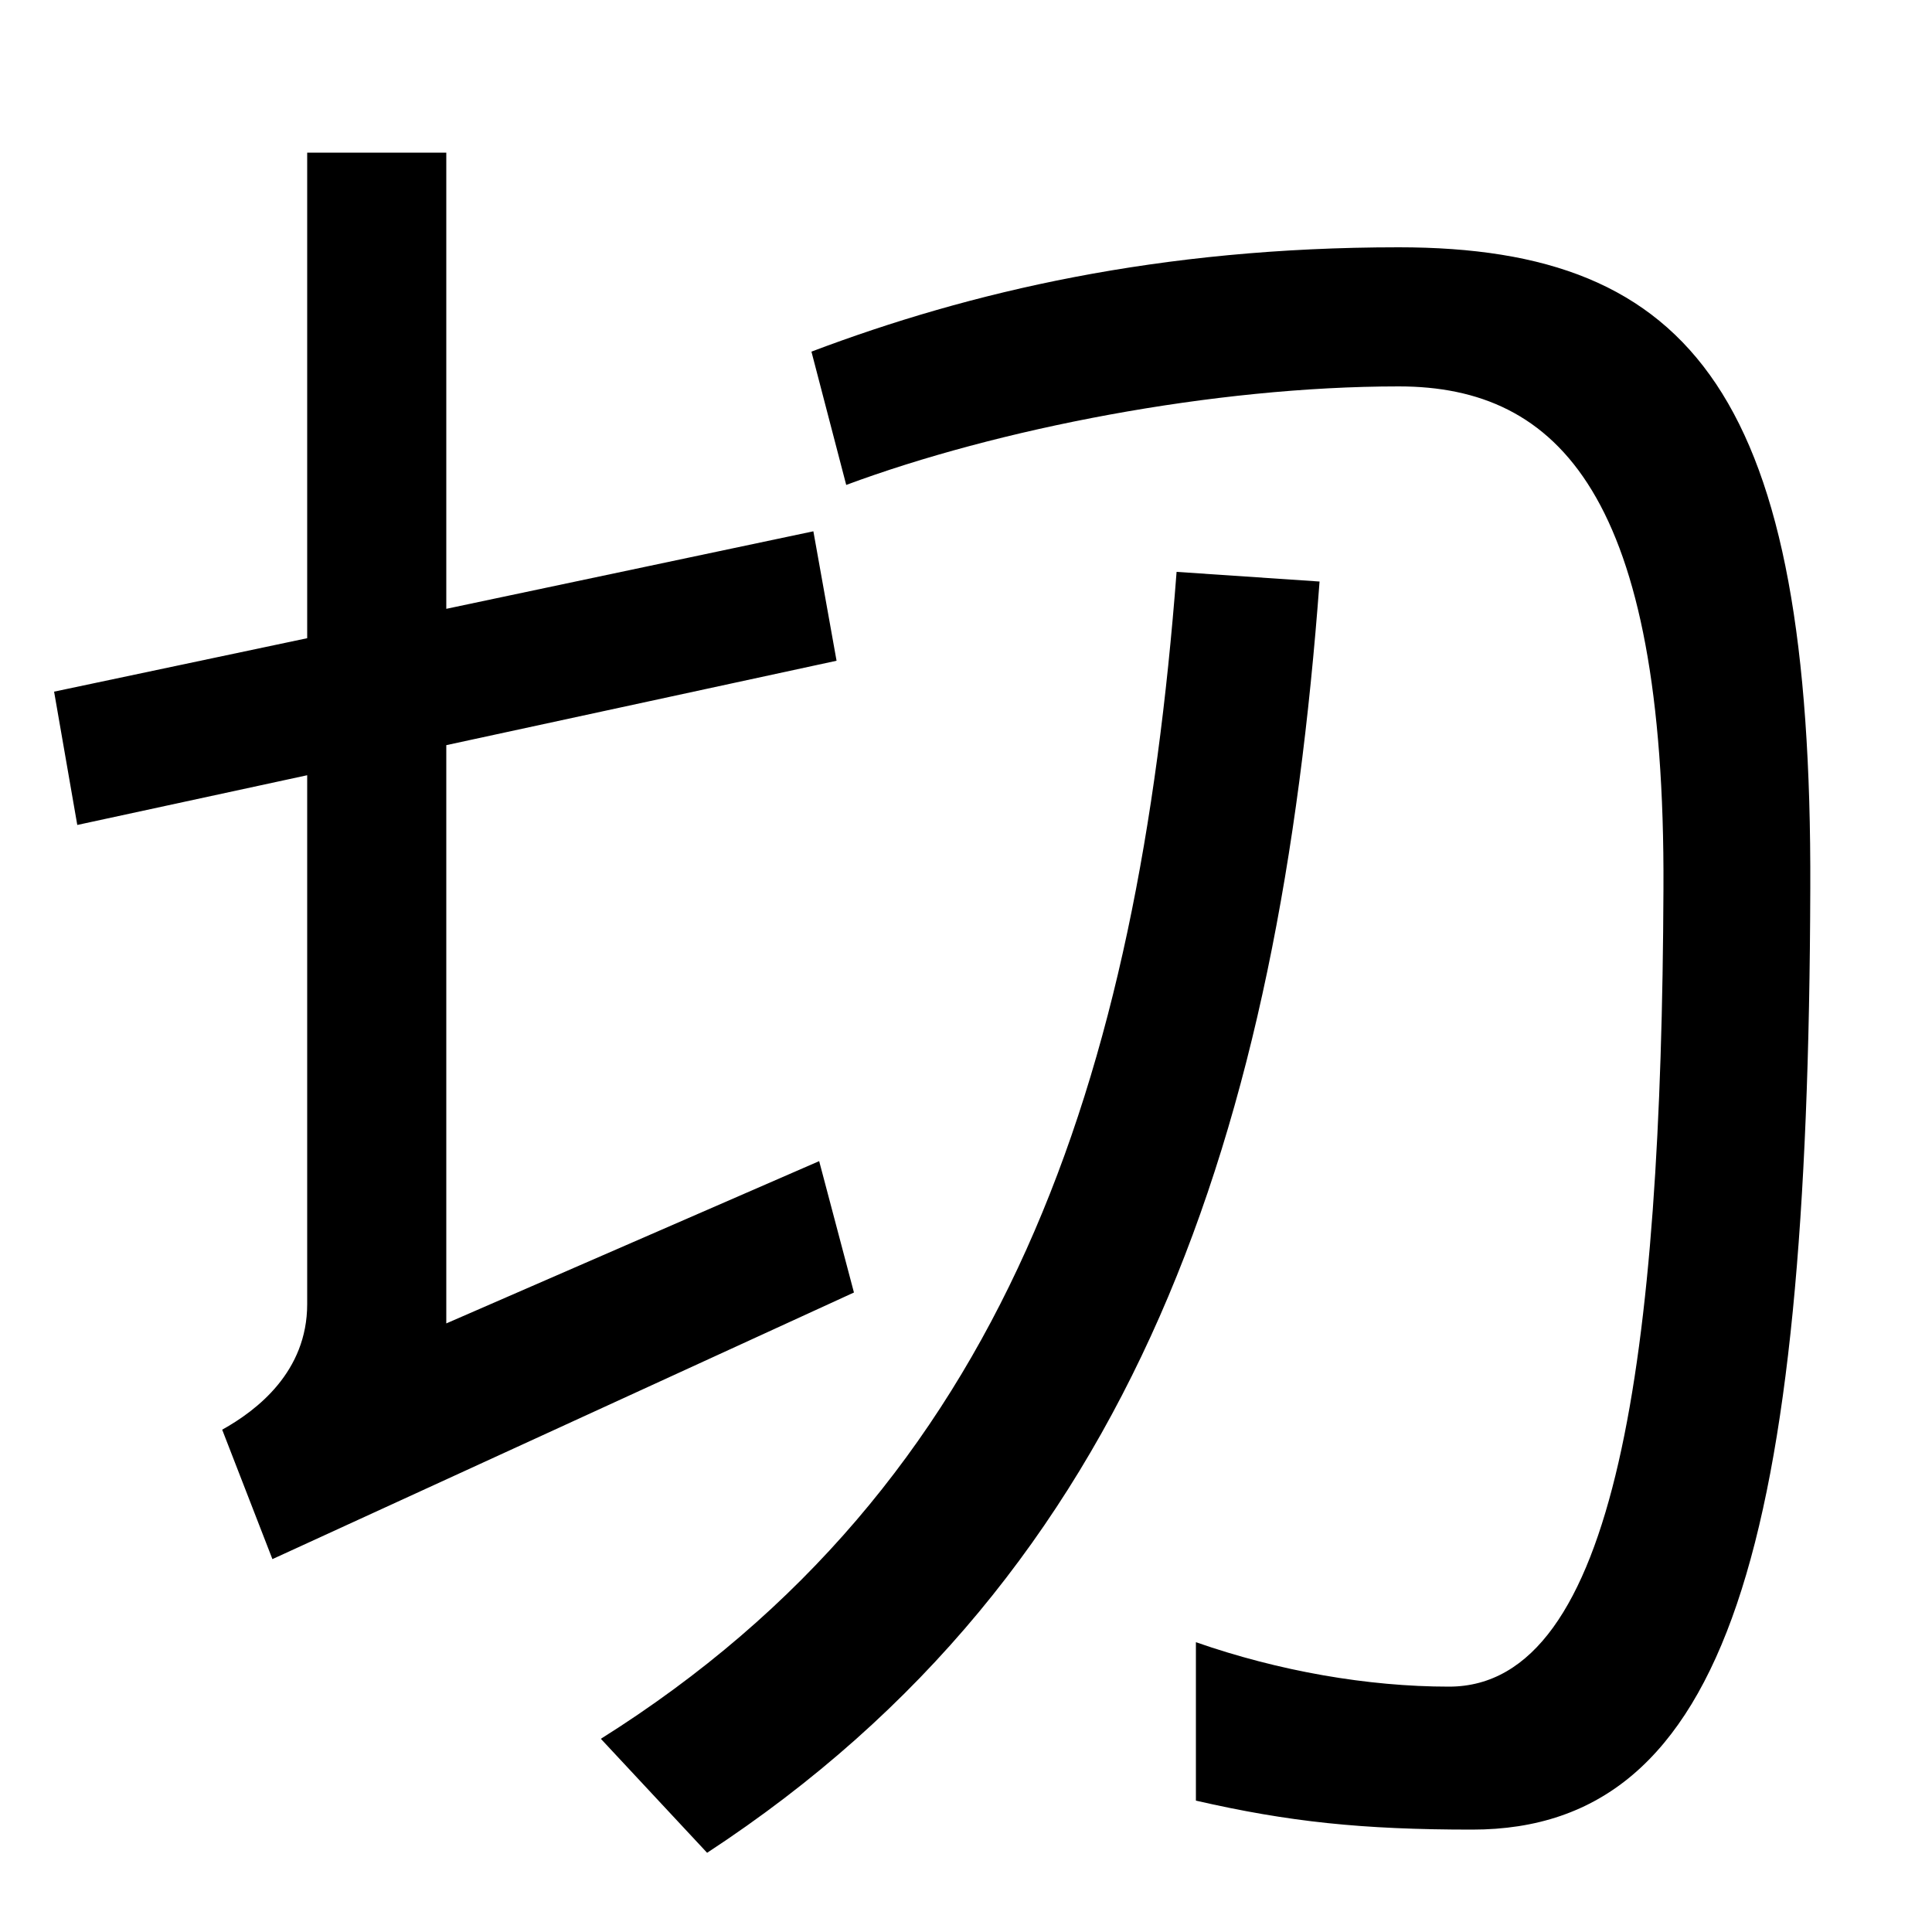 <svg xmlns="http://www.w3.org/2000/svg" width="1000" height="1000"><path d="M762 -67C895 -67 936 82 937 420C938 674 877 752 724 752C600 752 502 729 420 698L438 629C516 658 628 680 724 680C807 680 862 623 861 420C860 179 837 7 750 7C708 7 662 15 619 30V-52C667 -63 705 -67 762 -67ZM141 73 442 211 424 279 231 195V801H159V205C159 170 133 150 115 140ZM366 -79C589 67 662 296 683 579L609 584C589 322 521 112 311 -20ZM40 453 433 538 421 605 28 522Z" transform="translate(0, 880) scale(1,-1)" /></svg>